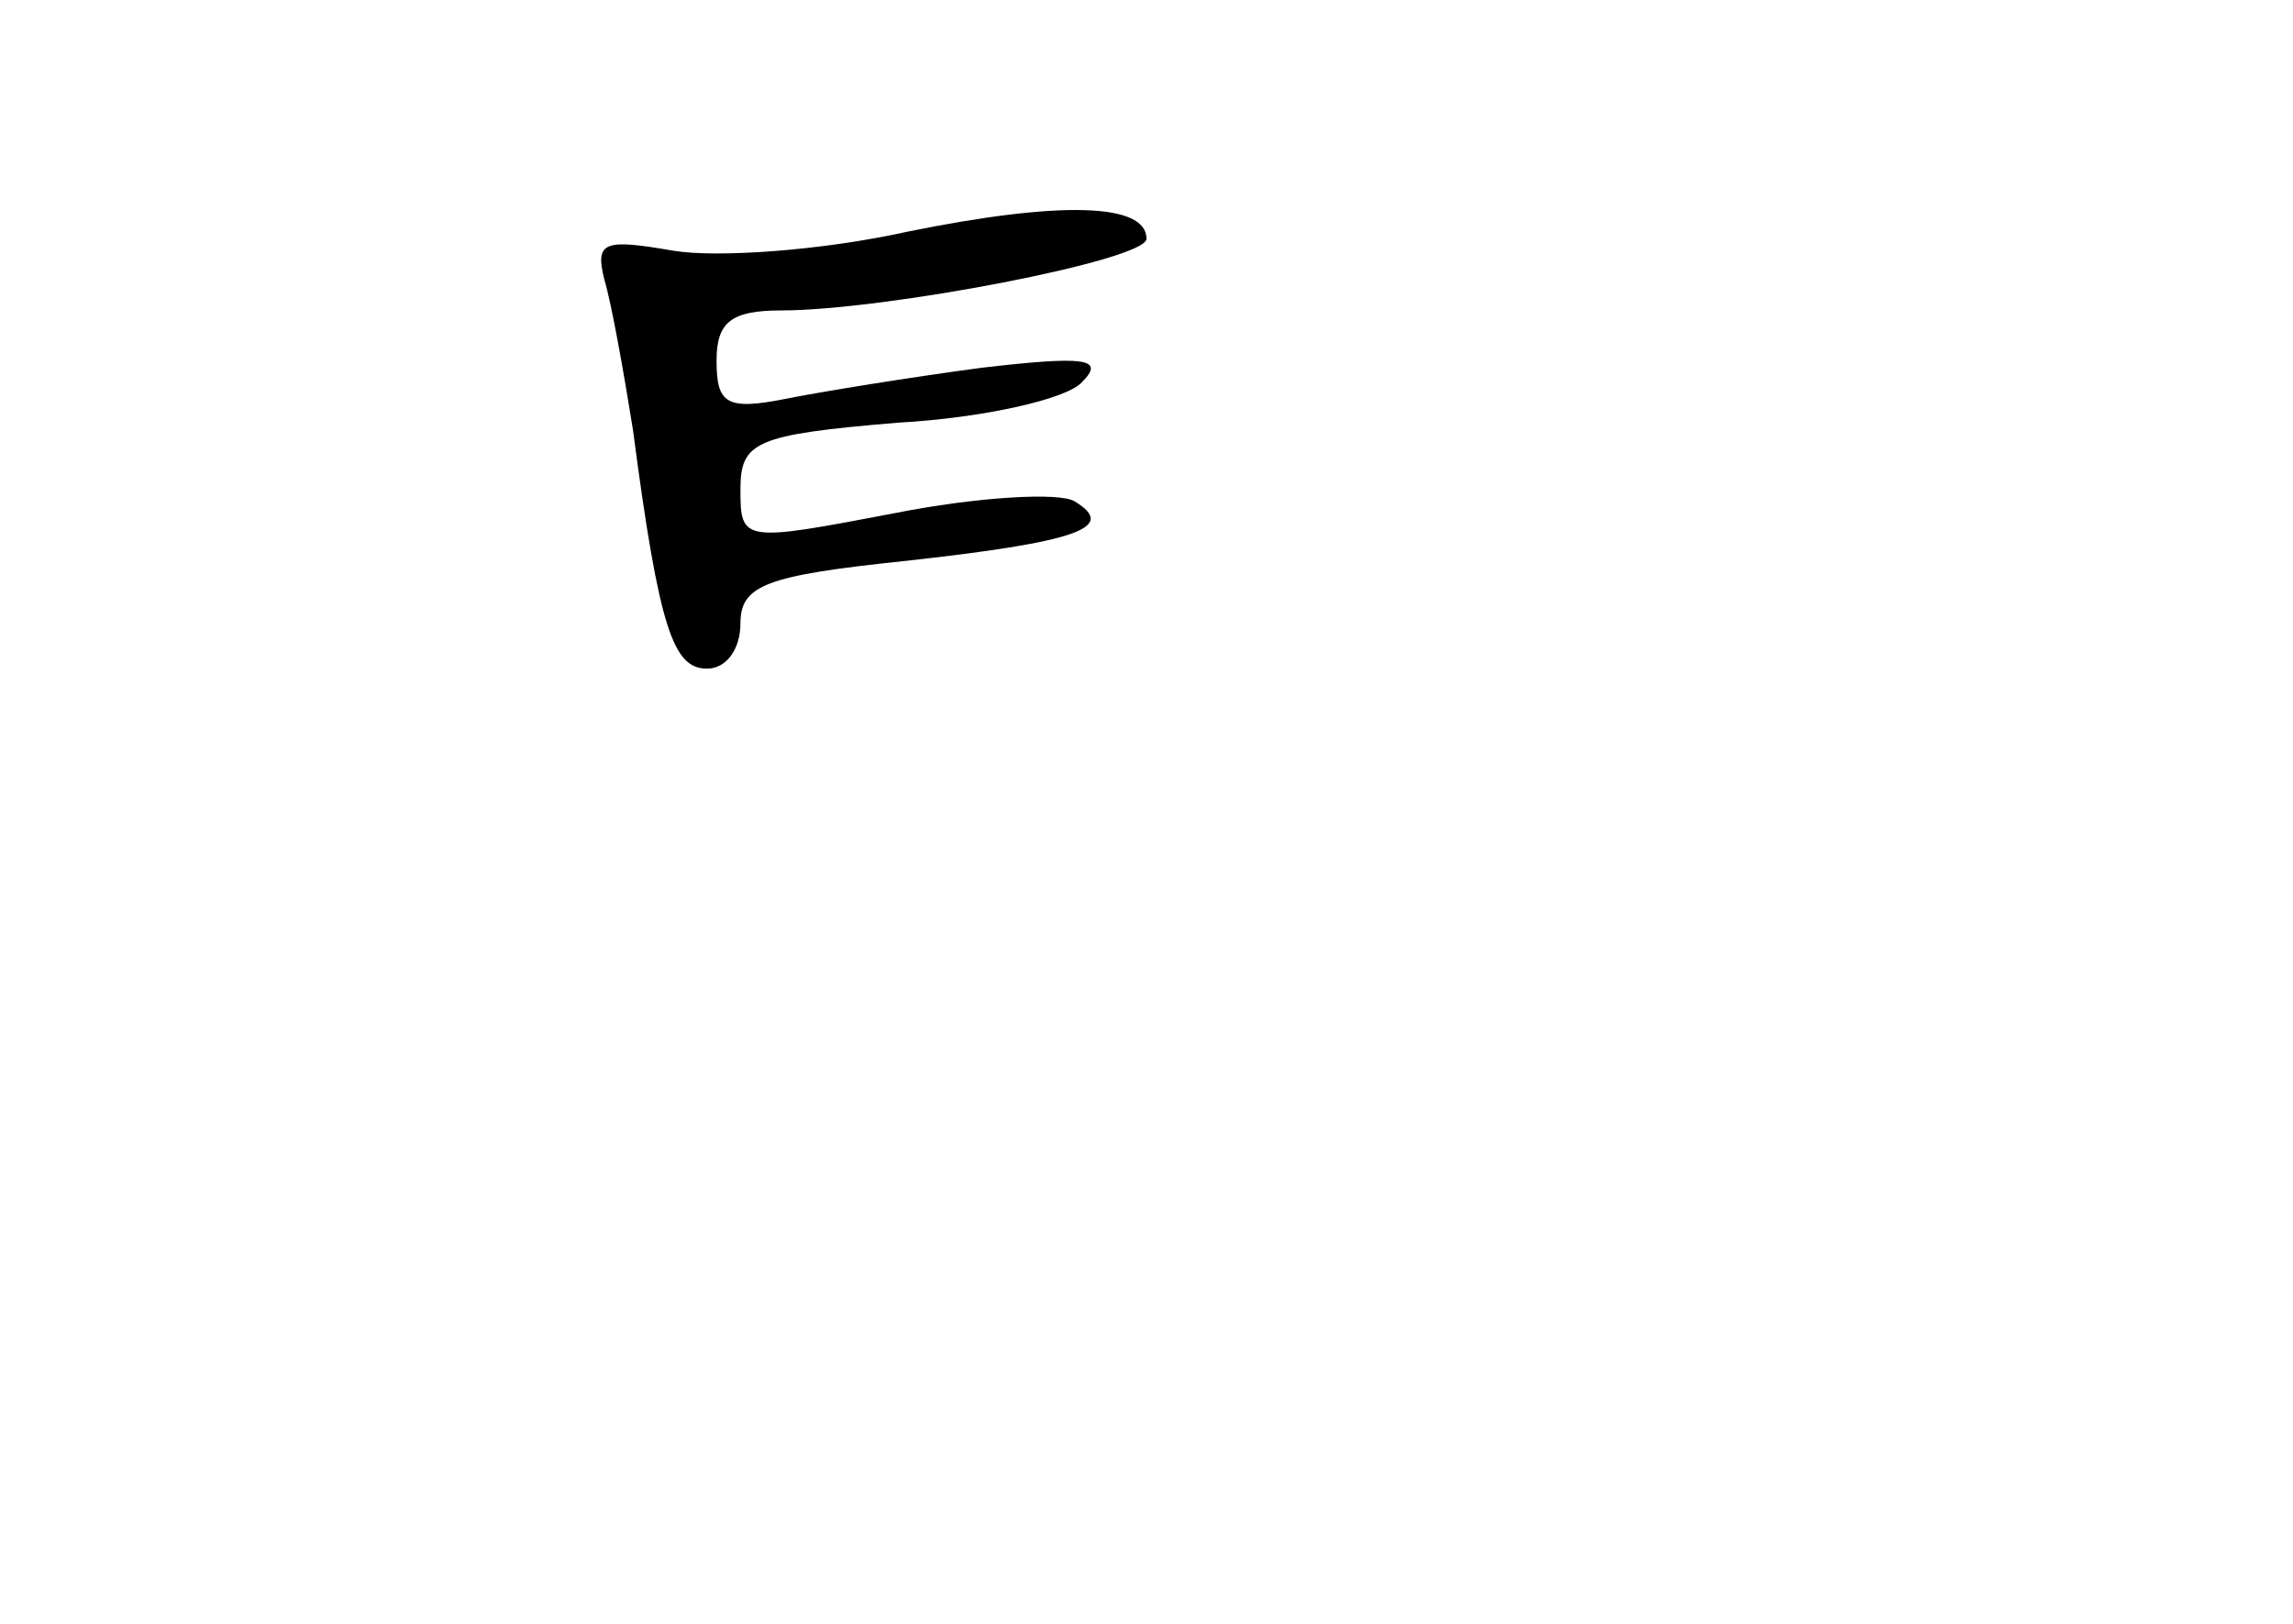 <?xml version="1.0" standalone="no"?>
<!DOCTYPE svg PUBLIC "-//W3C//DTD SVG 20010904//EN"
 "http://www.w3.org/TR/2001/REC-SVG-20010904/DTD/svg10.dtd">
<svg version="1.0" xmlns="http://www.w3.org/2000/svg"
 width="96pt" height="68pt" viewBox="0 0 96 68"
 preserveAspectRatio="xMidYMid meet">
<g transform="translate(0,68) scale(0.1,-0.1)"
fill="#000000" stroke="none">
<path d="M380 583 c-36 -8 -80 -11 -98 -8 -29 5 -33 4 -29 -12 3 -10 8 -38 12
-63 11 -84 17 -100 31 -100 8 0 14 8 14 19 0 16 11 20 68 26 73 8 90 14 72 25
-6 4 -41 2 -76 -5 -63 -12 -64 -12 -64 10 0 20 6 23 66 28 36 2 71 10 77 17
10 10 1 11 -42 6 -30 -4 -67 -10 -82 -13 -25 -5 -29 -2 -29 16 0 16 6 21 27
21 43 0 153 21 153 30 0 15 -36 16 -100 3z"/>
</g>
</svg>
